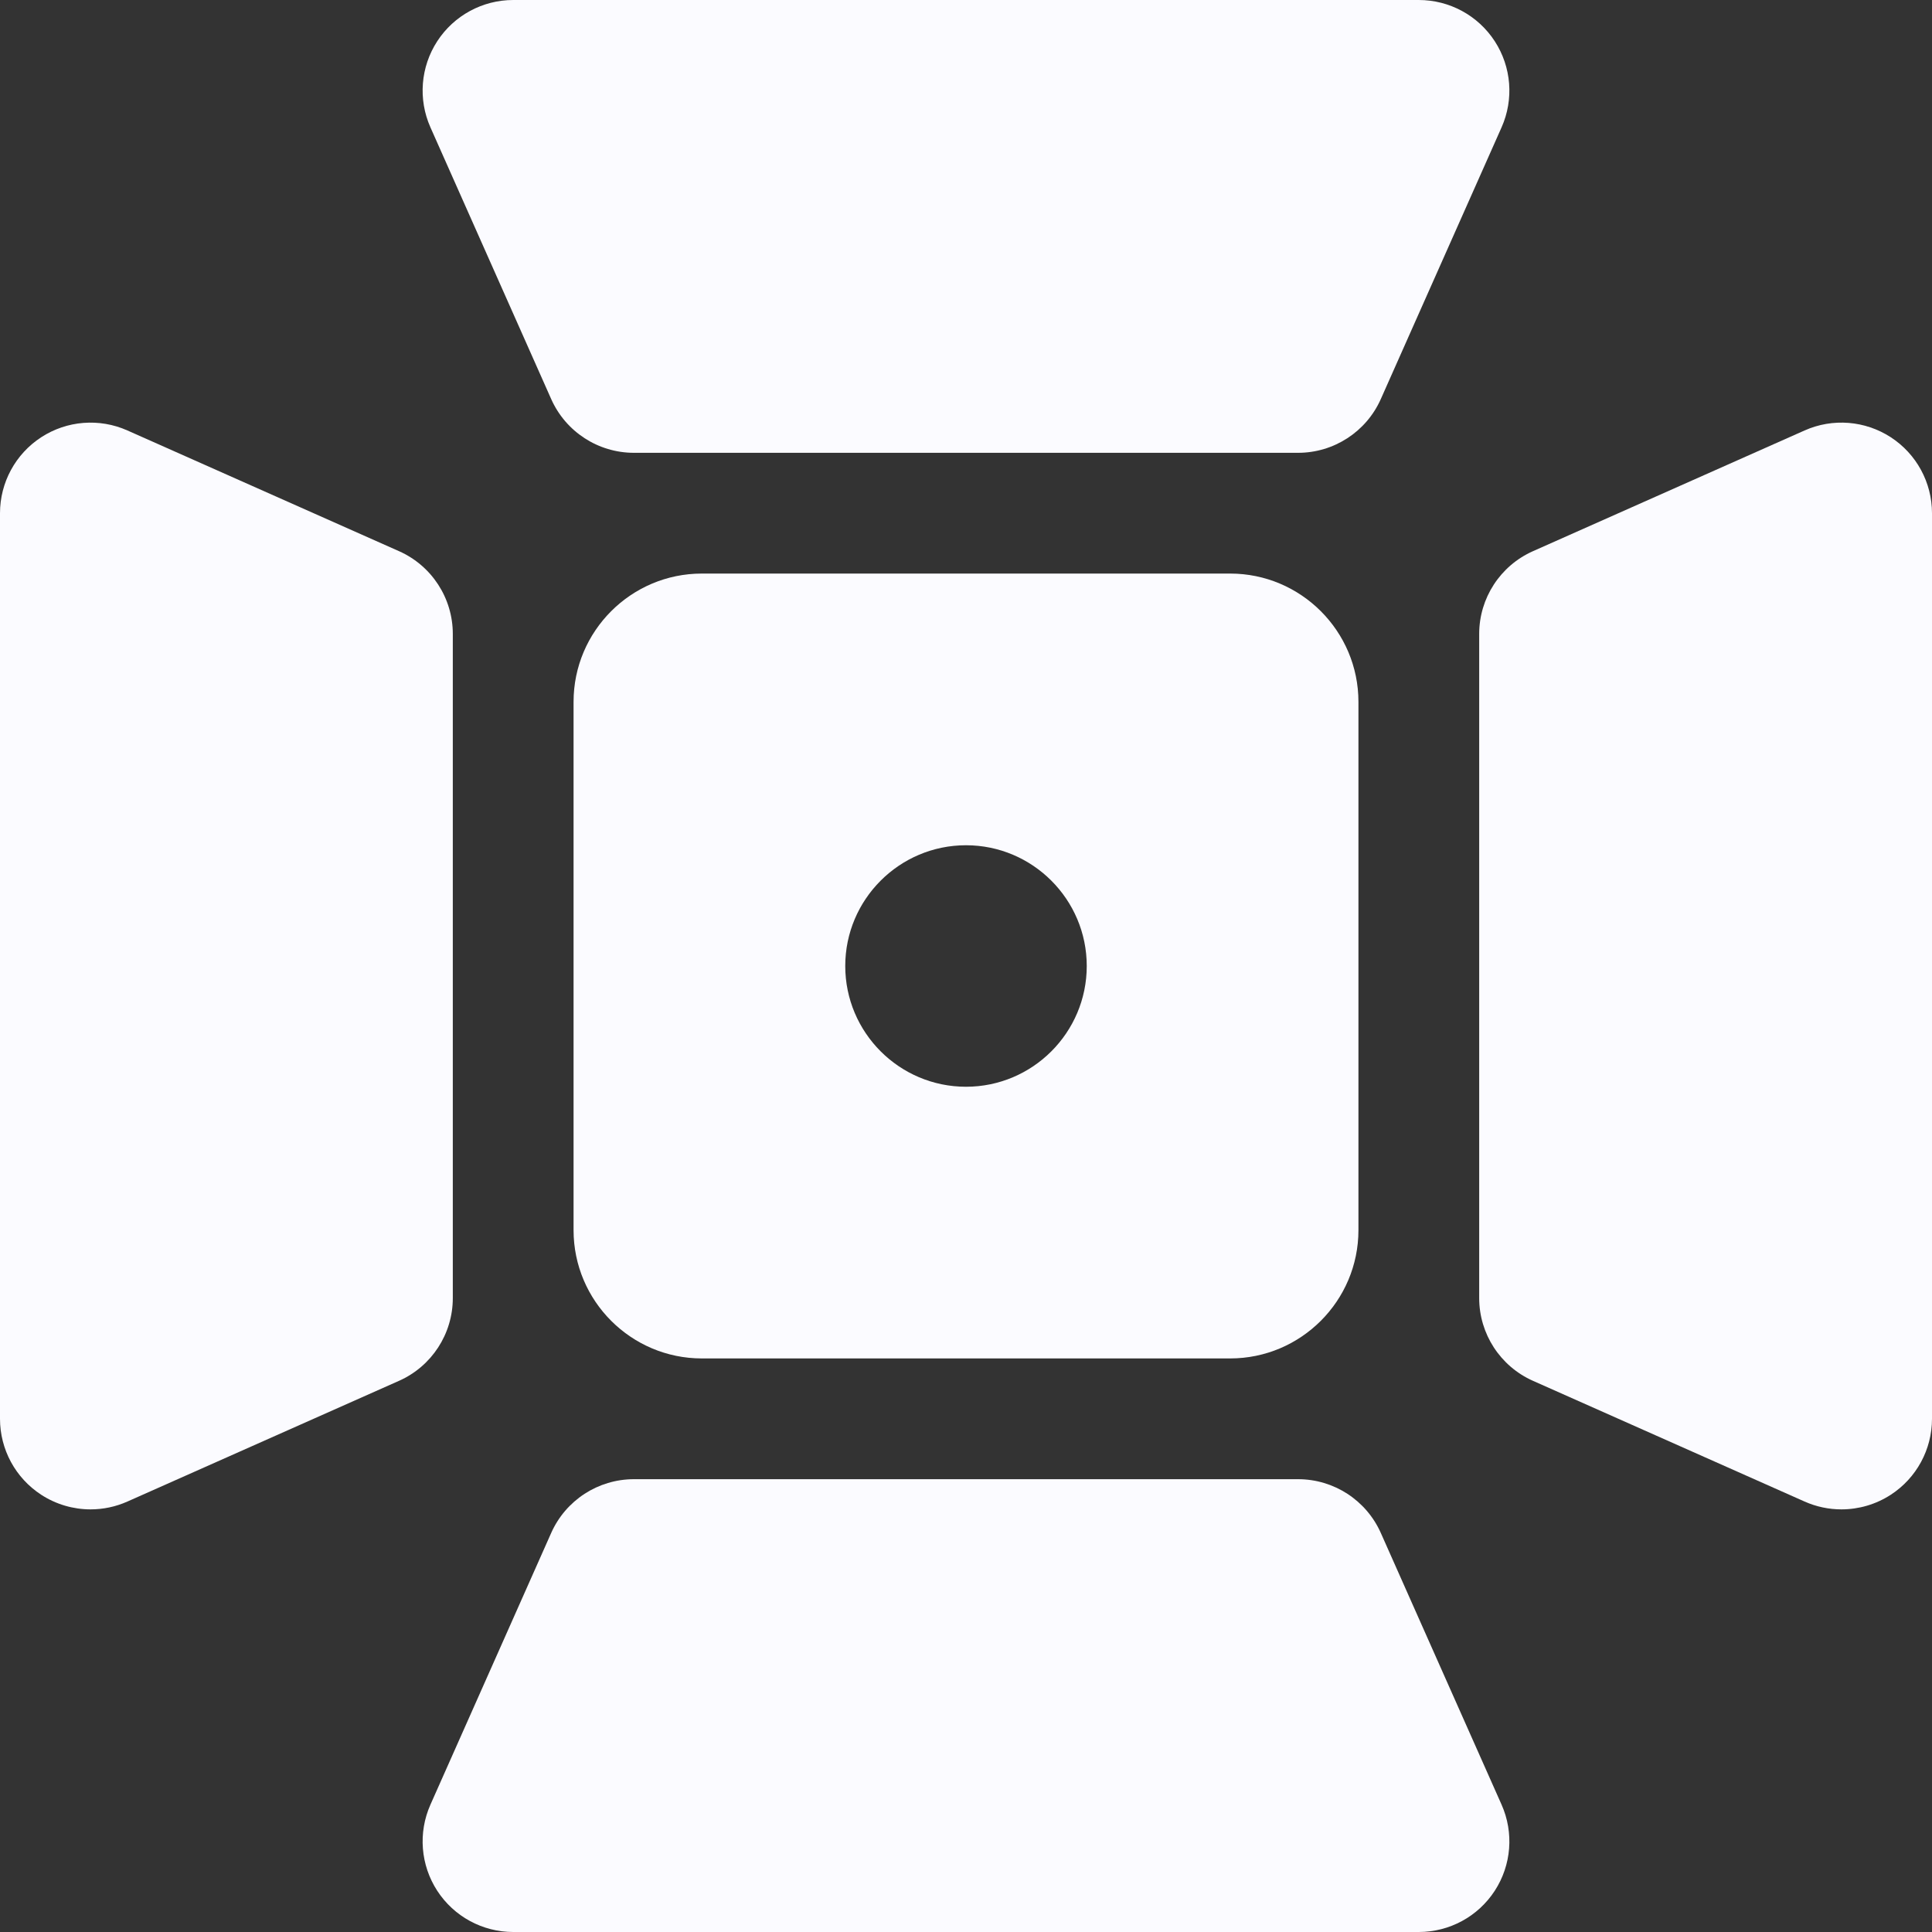 <?xml version="1.0"?>
<svg xmlns="http://www.w3.org/2000/svg" version="1.1" width="512" height="512" x="0" y="0" viewBox="0 0 512 512" class=""><rect x="0" y="0" width="512" height="512" fill="#333333" stroke="none"/><g><path xmlns="http://www.w3.org/2000/svg" d="m344 120h-176c-9.484 0-18.08-5.586-21.932-14.253l-32-72c-3.299-7.424-2.619-16.013 1.808-22.825s12-10.922 20.124-10.922h240c8.124 0 15.697 4.11 20.124 10.922 4.427 6.813 5.107 15.401 1.808 22.825l-32 72c-3.853 8.667-12.448 14.253-21.932 14.253z" fill="#fbfbff" data-original="#000000" style="" class=""/><path xmlns="http://www.w3.org/2000/svg" d="m24.001 400c-4.575 0-9.126-1.307-13.08-3.876-6.811-4.427-10.921-12-10.921-20.124v-240c0-8.124 4.11-15.697 10.922-20.124 6.813-4.425 15.402-5.106 22.826-1.808l72 32c8.667 3.853 14.252 12.448 14.252 21.932v176c0 9.484-5.585 18.079-14.252 21.932l-72 32c-3.116 1.384-6.438 2.068-9.747 2.068z" fill="#fbfbff" data-original="#000000" style="" class=""/><path xmlns="http://www.w3.org/2000/svg" d="m376 512h-240c-8.124 0-15.697-4.11-20.124-10.922-4.427-6.813-5.107-15.401-1.808-22.825l32-72c3.852-8.667 12.448-14.253 21.932-14.253h176c9.484 0 18.079 5.586 21.932 14.253l32 72c3.3 7.424 2.619 16.013-1.808 22.825s-12 10.922-20.124 10.922z" fill="#fbfbff" data-original="#000000" style="" class=""/><path xmlns="http://www.w3.org/2000/svg" d="m487.998 400c-3.309 0-6.629-.684-9.745-2.068l-72-32c-8.667-3.853-14.253-12.448-14.253-21.932v-176c0-9.484 5.586-18.079 14.253-21.932l72-32c7.424-3.3 16.014-2.62 22.825 1.808 6.812 4.427 10.922 12 10.922 20.124v240c0 8.124-4.11 15.697-10.922 20.124-3.953 2.568-8.505 3.876-13.08 3.876z" fill="#fbfbff" data-original="#000000" style="" class=""/><path xmlns="http://www.w3.org/2000/svg" d="m326 152h-140c-18.748 0-34 15.252-34 34v140c0 18.748 15.252 34 34 34h140c18.748 0 34-15.252 34-34v-140c0-18.748-15.252-34-34-34zm-70 136c-17.645 0-32-14.355-32-32s14.355-32 32-32 32 14.355 32 32-14.355 32-32 32z" fill="#fbfbff" data-original="#000000" style="" class=""/></g></svg>
